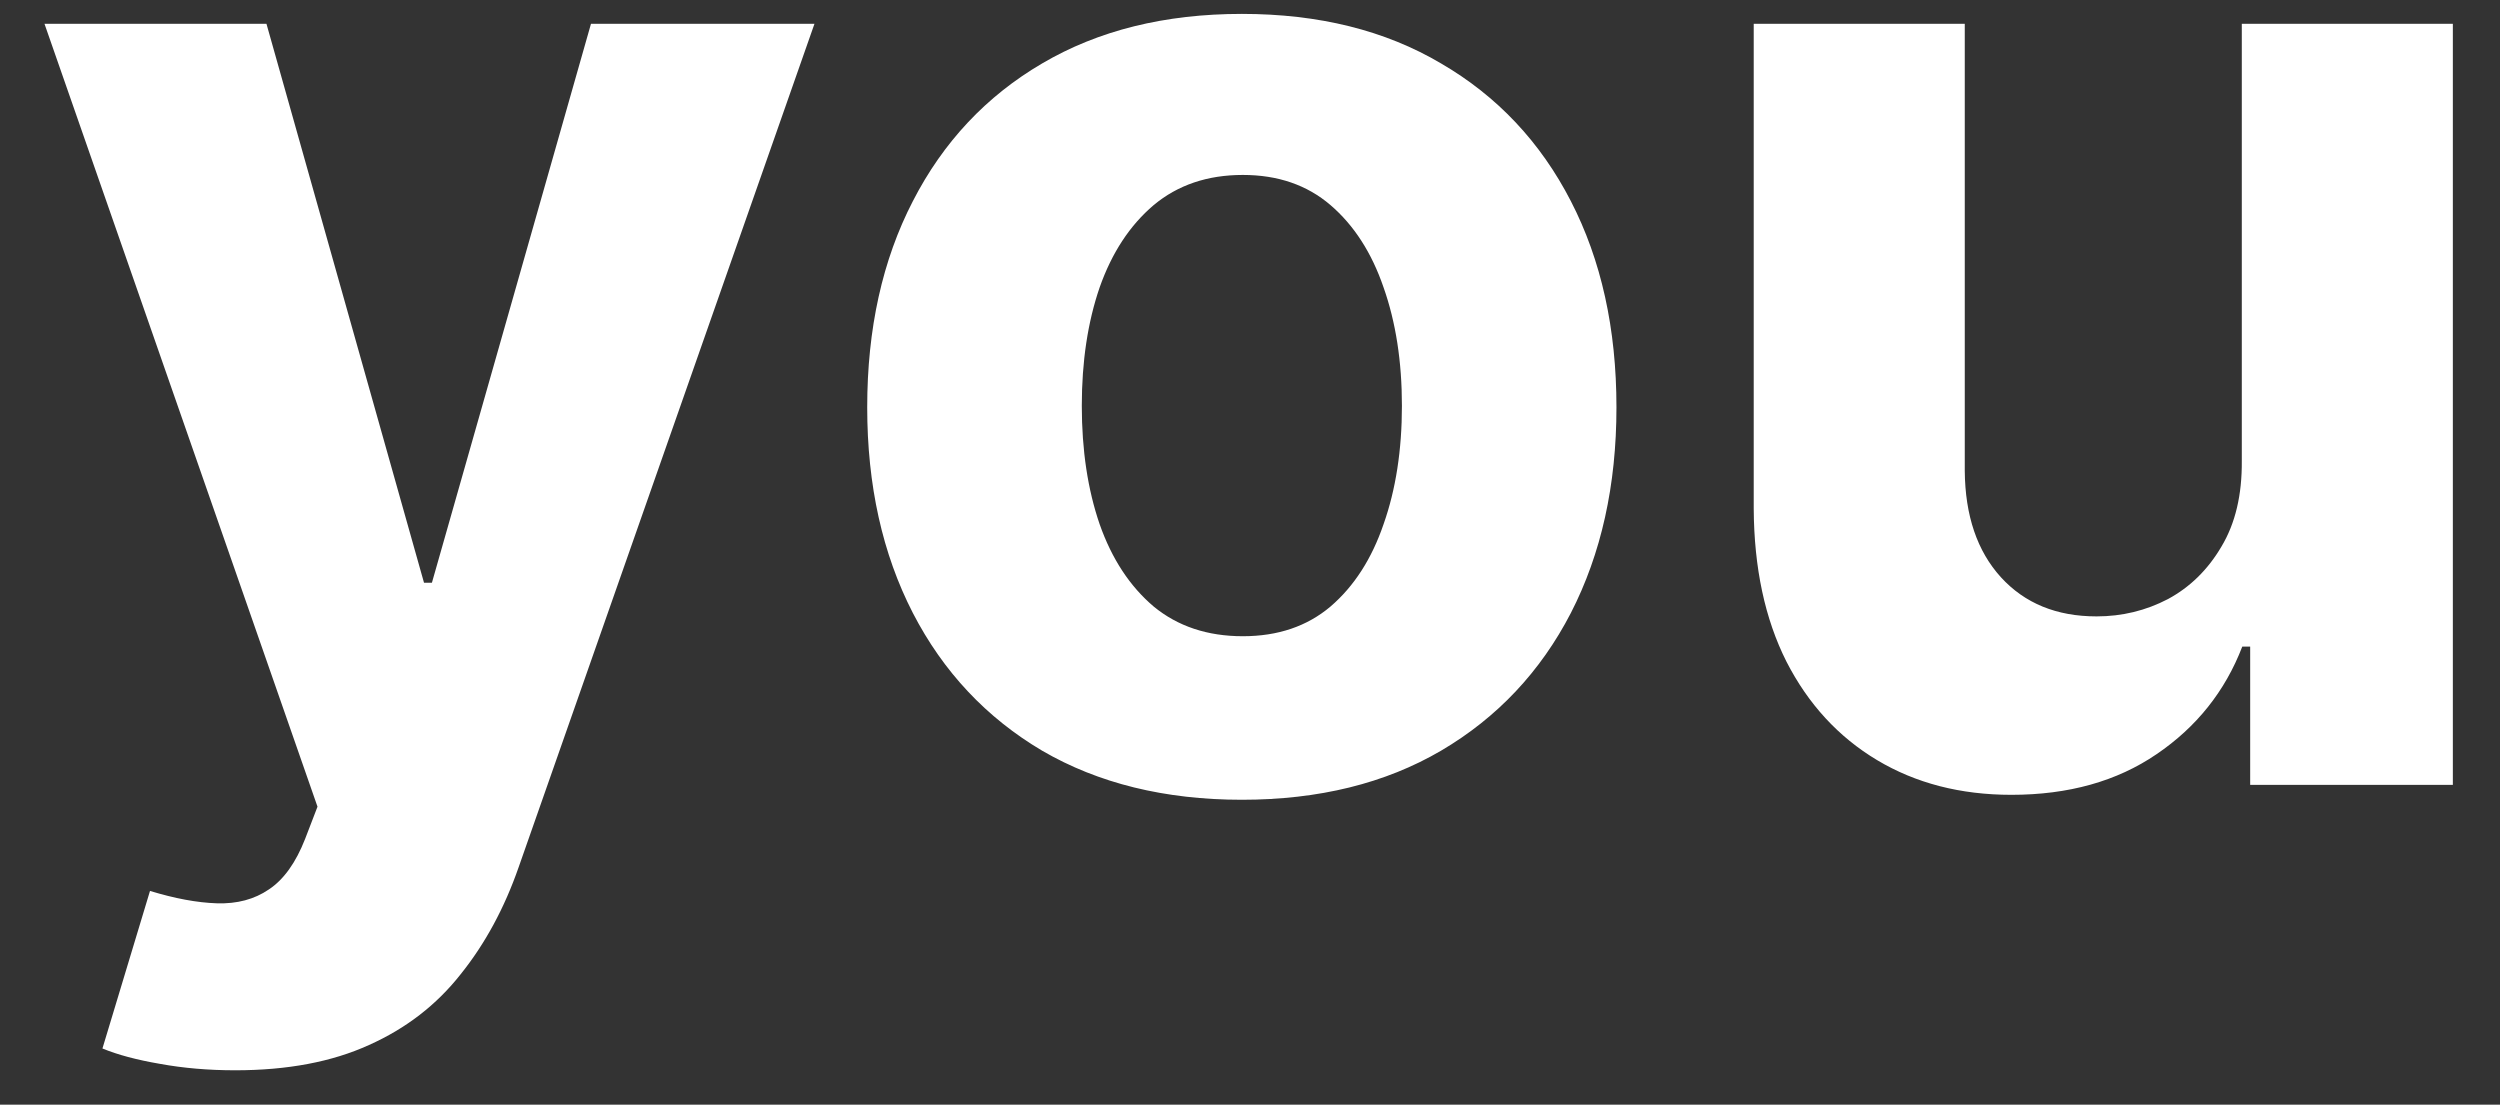 <svg width="43" height="19" viewBox="0 0 43 19" fill="none" xmlns="http://www.w3.org/2000/svg">
<rect x="0" y="0" width="43" height="19" fill="#333333" stroke="none"/>
<path d="M4.046 18.409C3.586 18.409 3.154 18.372 2.75 18.298C2.353 18.23 2.023 18.142 1.762 18.034L2.58 15.324C3.006 15.454 3.39 15.526 3.73 15.537C4.077 15.548 4.375 15.469 4.625 15.298C4.881 15.128 5.088 14.838 5.248 14.429L5.461 13.875L0.765 0.409H4.583L7.293 10.023H7.429L10.165 0.409H14.009L8.921 14.915C8.676 15.619 8.344 16.233 7.924 16.756C7.509 17.284 6.983 17.69 6.347 17.974C5.711 18.264 4.944 18.409 4.046 18.409ZM21.36 13.756C20.036 13.756 18.891 13.474 17.925 12.912C16.965 12.344 16.223 11.554 15.701 10.543C15.178 9.526 14.916 8.347 14.916 7.006C14.916 5.653 15.178 4.472 15.701 3.46C16.223 2.443 16.965 1.653 17.925 1.091C18.891 0.523 20.036 0.239 21.36 0.239C22.684 0.239 23.826 0.523 24.786 1.091C25.752 1.653 26.496 2.443 27.019 3.46C27.541 4.472 27.803 5.653 27.803 7.006C27.803 8.347 27.541 9.526 27.019 10.543C26.496 11.554 25.752 12.344 24.786 12.912C23.826 13.474 22.684 13.756 21.36 13.756ZM21.377 10.943C21.979 10.943 22.482 10.773 22.885 10.432C23.289 10.085 23.593 9.614 23.797 9.017C24.008 8.42 24.113 7.741 24.113 6.98C24.113 6.219 24.008 5.54 23.797 4.943C23.593 4.347 23.289 3.875 22.885 3.528C22.482 3.182 21.979 3.009 21.377 3.009C20.769 3.009 20.258 3.182 19.843 3.528C19.434 3.875 19.124 4.347 18.914 4.943C18.709 5.54 18.607 6.219 18.607 6.98C18.607 7.741 18.709 8.42 18.914 9.017C19.124 9.614 19.434 10.085 19.843 10.432C20.258 10.773 20.769 10.943 21.377 10.943ZM38.559 7.926V0.409H42.189V13.5H38.703V11.122H38.567C38.272 11.889 37.78 12.506 37.093 12.972C36.411 13.438 35.578 13.671 34.596 13.671C33.721 13.671 32.951 13.472 32.286 13.074C31.621 12.676 31.101 12.111 30.726 11.378C30.357 10.645 30.169 9.767 30.164 8.744V0.409H33.794V8.097C33.8 8.869 34.008 9.48 34.416 9.929C34.826 10.378 35.374 10.602 36.061 10.602C36.499 10.602 36.908 10.503 37.289 10.304C37.669 10.099 37.976 9.798 38.209 9.401C38.448 9.003 38.564 8.511 38.559 7.926Z" fill="white"/>
</svg>
